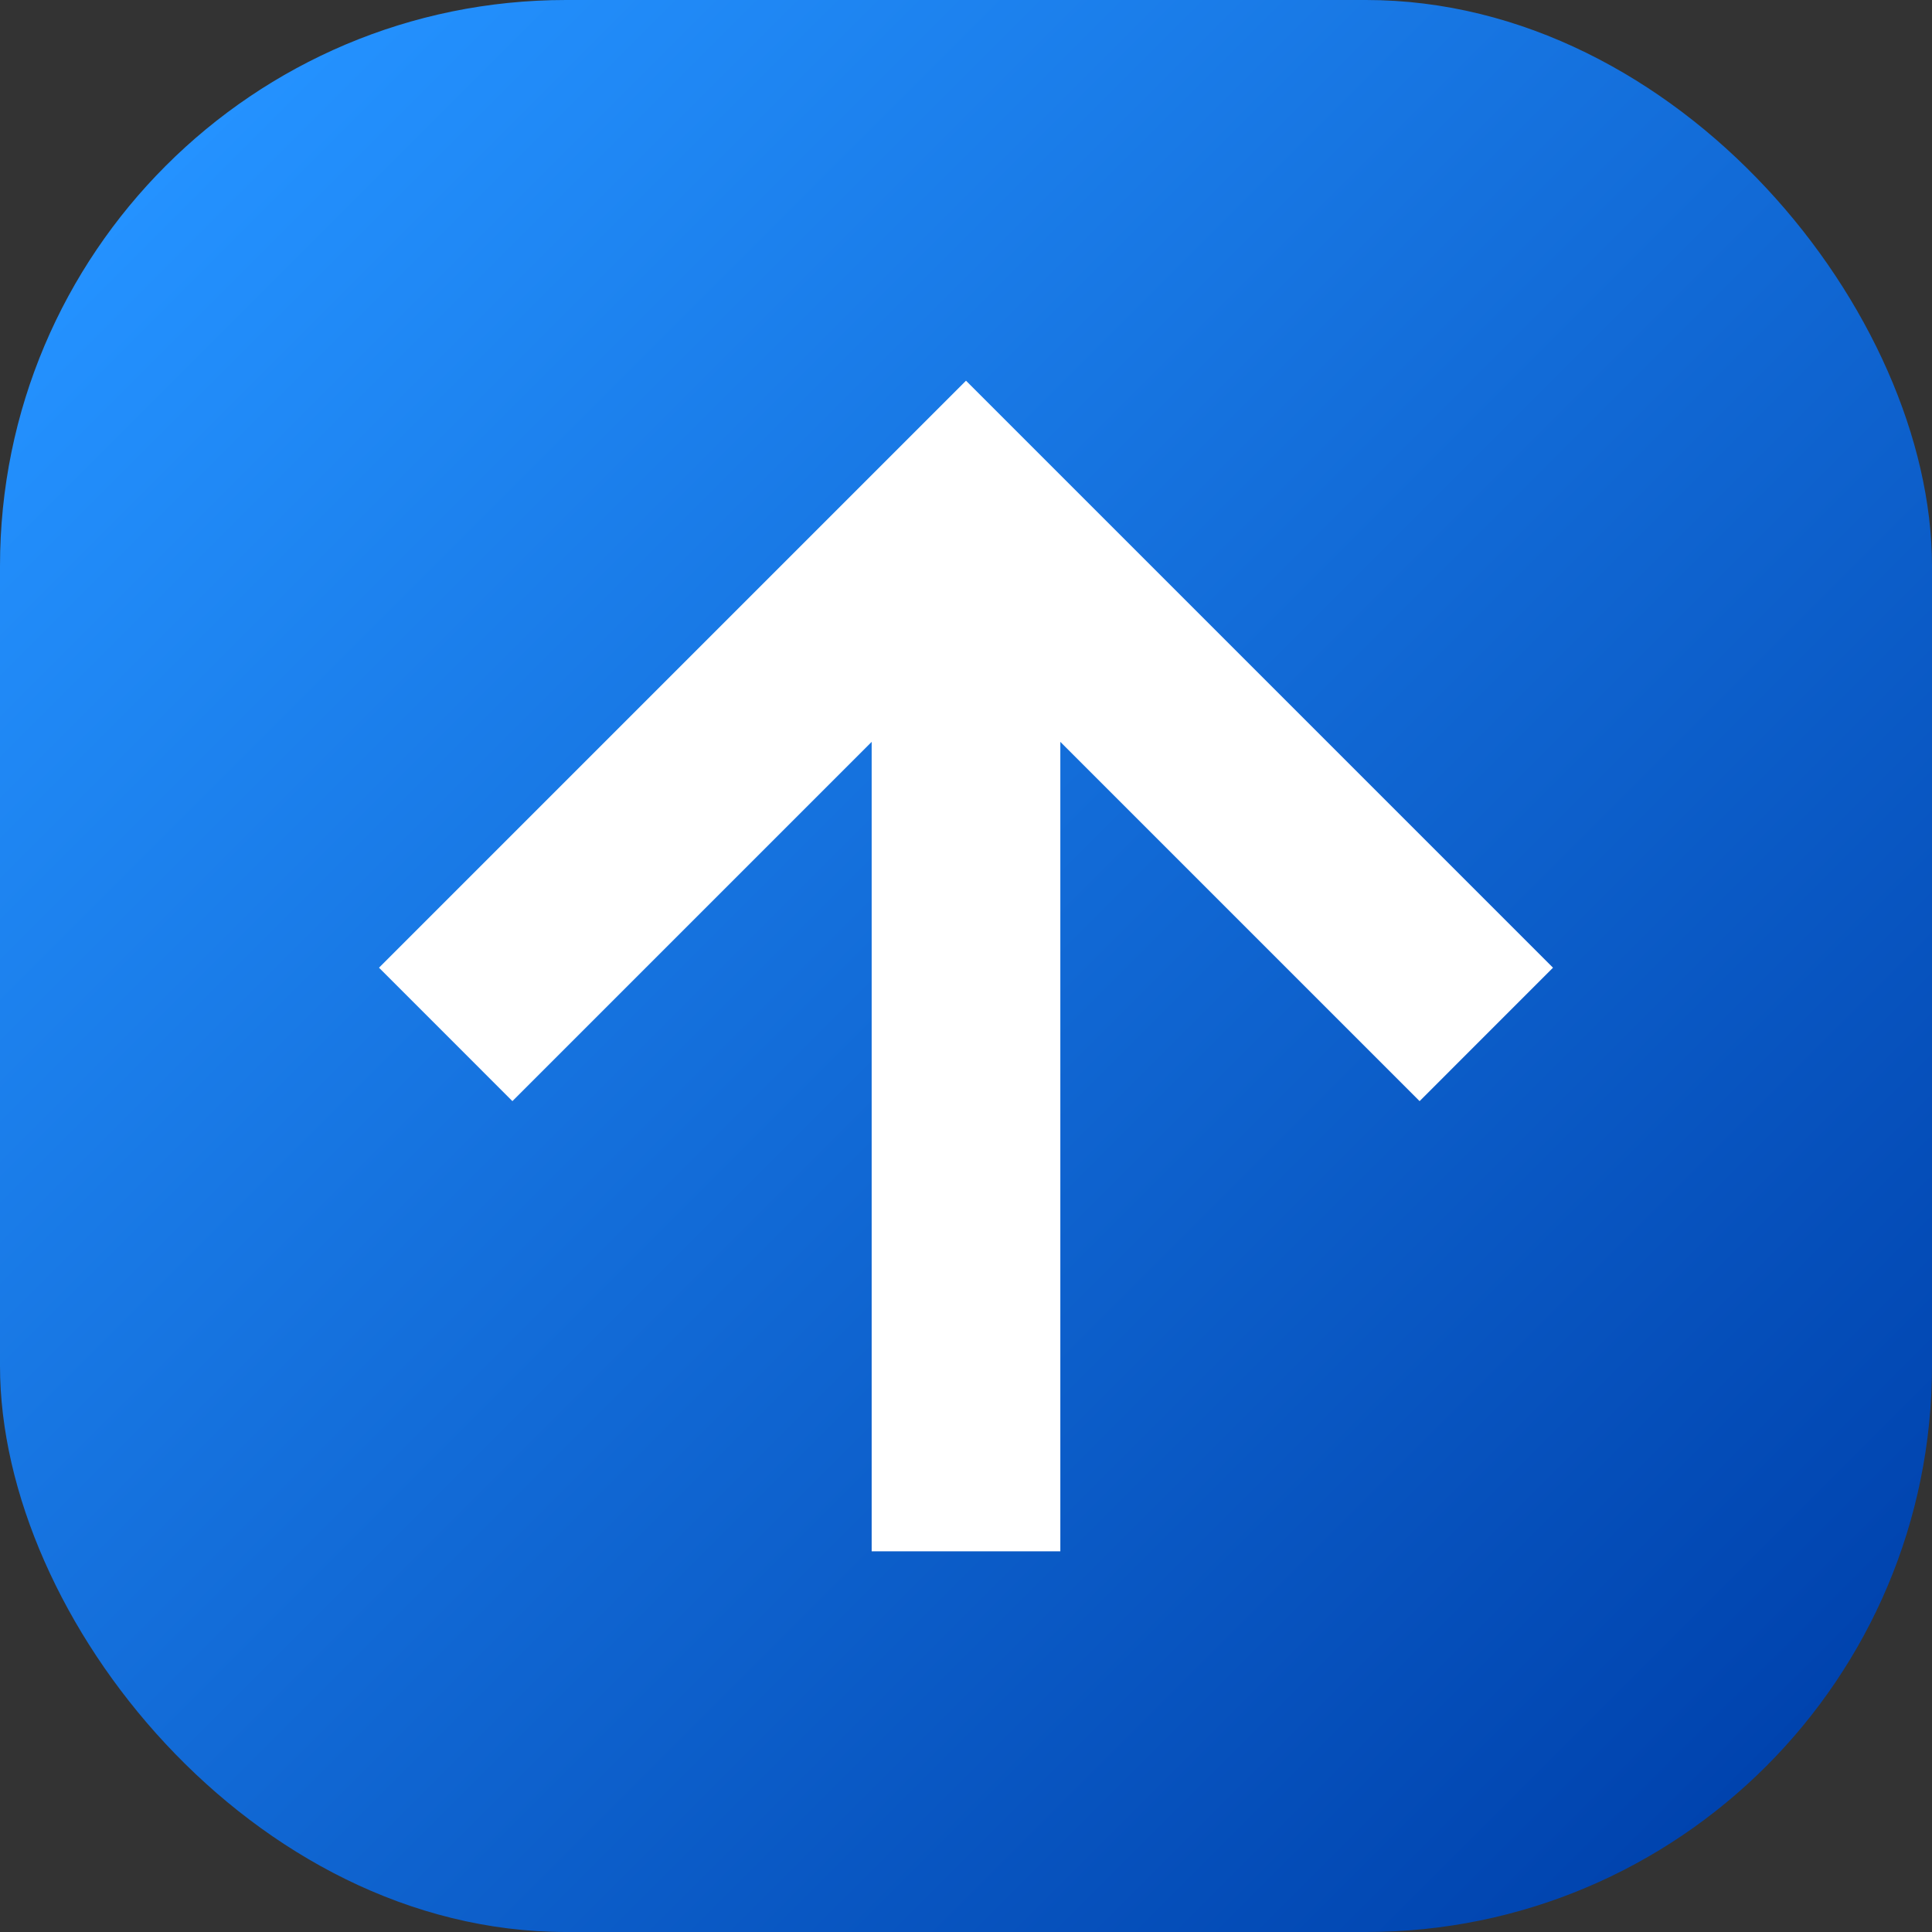 <svg id="Layer_2" height="512" viewBox="0 0 512 512" width="512" xmlns="http://www.w3.org/2000/svg" xmlns:xlink="http://www.w3.org/1999/xlink" data-name="Layer 2"><rect x="0" y="0" width="512" height="512" fill="#333333" stroke="none"/><linearGradient id="linear-gradient" gradientTransform="matrix(-1 0 0 -1 512 512)" gradientUnits="userSpaceOnUse" x1="43.93" x2="468.07" y1="43.93" y2="468.07"><stop offset="0" stop-color="#2492ff"/><stop offset="1" stop-color="#0043ae"/></linearGradient><g id="Icon"><g id="_87" data-name="87"><rect id="Background" fill="url(#linear-gradient)" height="512" rx="150" transform="matrix(-1 0 0 -1 512 512)" width="512"/><path d="m411.56 256.45-155.56-155.56-155.56 155.56 35.35 35.36 95.21-95.21v214.51h50v-214.51l95.21 95.21z" fill="#fff"/></g></g></svg>